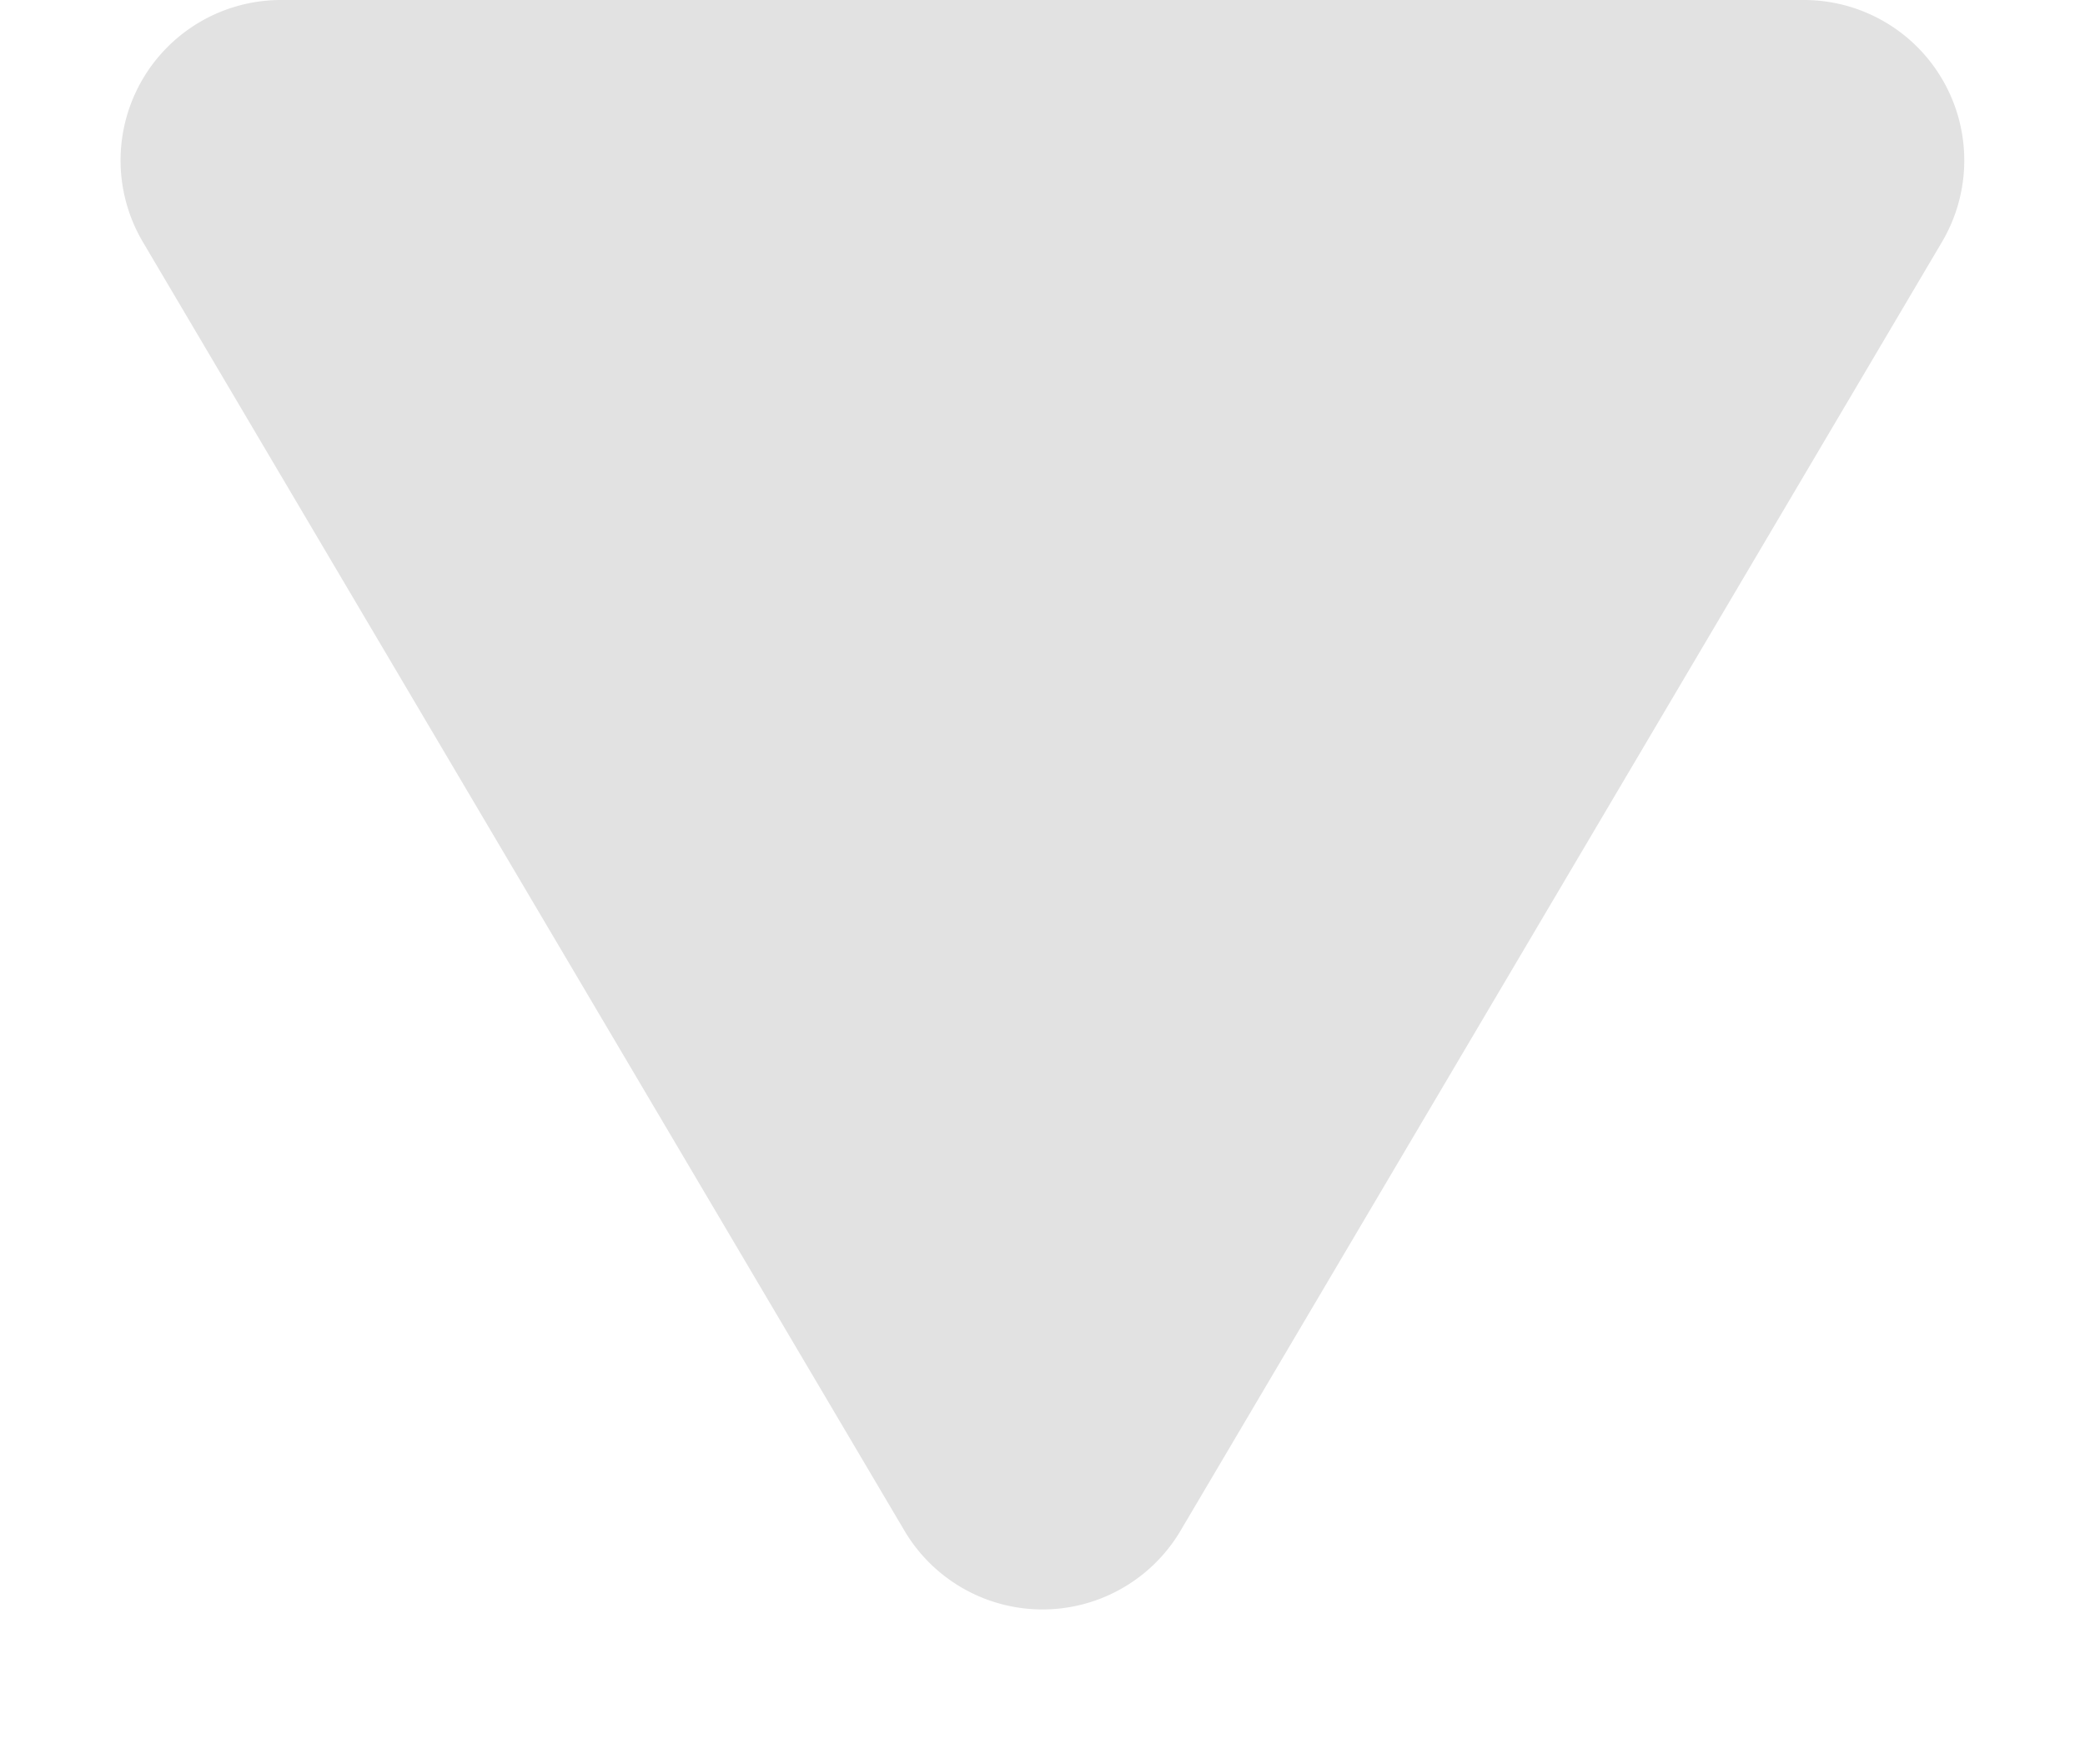 <svg xmlns="http://www.w3.org/2000/svg" width="13" height="11" viewBox="0 0 13 11">
  <path id="select-arrow-icon" d="M5.639,1.457a1,1,0,0,1,1.722,0l4.748,8.034A1,1,0,0,1,11.248,11h-9.5A1,1,0,0,1,.892,9.491Z" transform="translate(13 11) rotate(180)" fill="#e2e2e2"/>
</svg>
